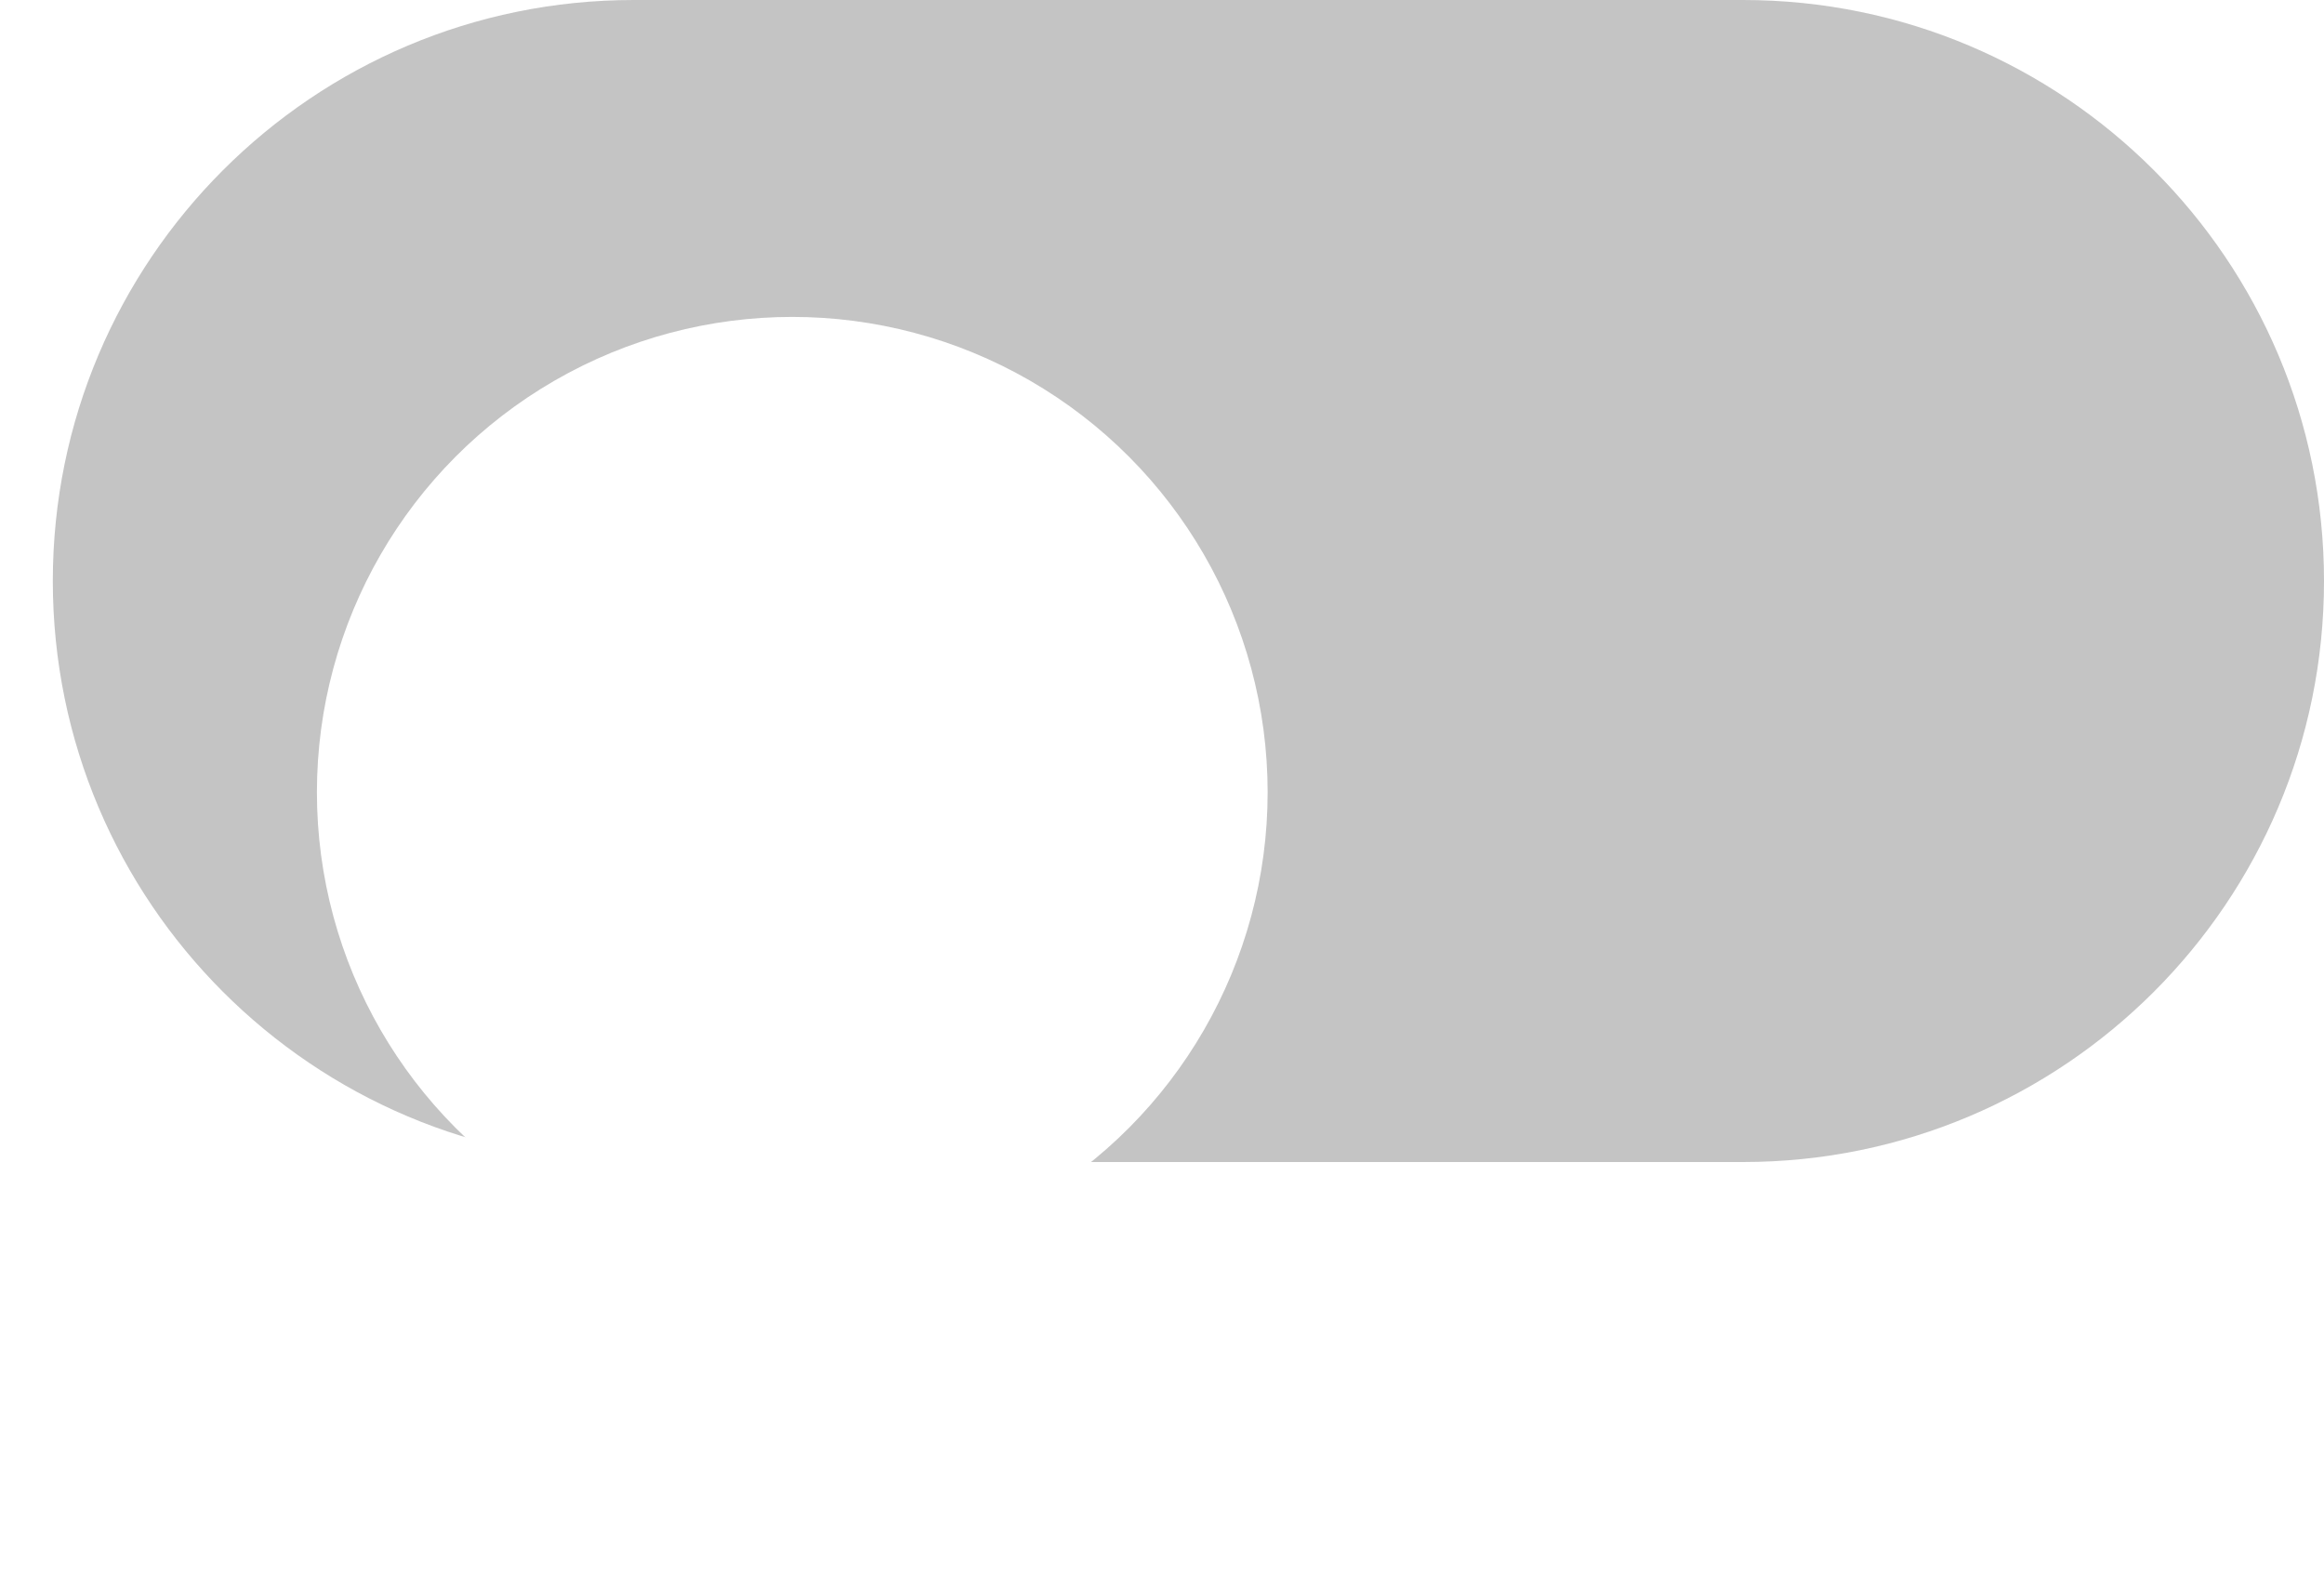 <svg width="44" height="30" viewBox="0 0 44 30" fill="none" xmlns="http://www.w3.org/2000/svg">
<path d="M1 11C1 4.925 5.925 0 12 0H33C39.075 0 44 4.925 44 11V11C44 17.075 39.075 22 33 22H12C5.925 22 1 17.075 1 11V11Z" fill="#C4C4C4"/>
<g filter="url(#filter0_d_221_133)">
<circle cx="13" cy="11" r="9" fill="white"/>
</g>
<defs>
<filter id="filter0_d_221_133" x="0" y="0" width="30" height="30" filterUnits="userSpaceOnUse" color-interpolation-filters="sRGB">
<feFlood flood-opacity="0" result="BackgroundImageFix"/>
<feColorMatrix in="SourceAlpha" type="matrix" values="0 0 0 0 0 0 0 0 0 0 0 0 0 0 0 0 0 0 127 0" result="hardAlpha"/>
<feOffset dx="2" dy="4"/>
<feGaussianBlur stdDeviation="3"/>
<feColorMatrix type="matrix" values="0 0 0 0 0 0 0 0 0 0 0 0 0 0 0 0 0 0 0.05 0"/>
<feBlend mode="normal" in2="BackgroundImageFix" result="effect1_dropShadow_221_133"/>
<feBlend mode="normal" in="SourceGraphic" in2="effect1_dropShadow_221_133" result="shape"/>
</filter>
</defs>
</svg>
